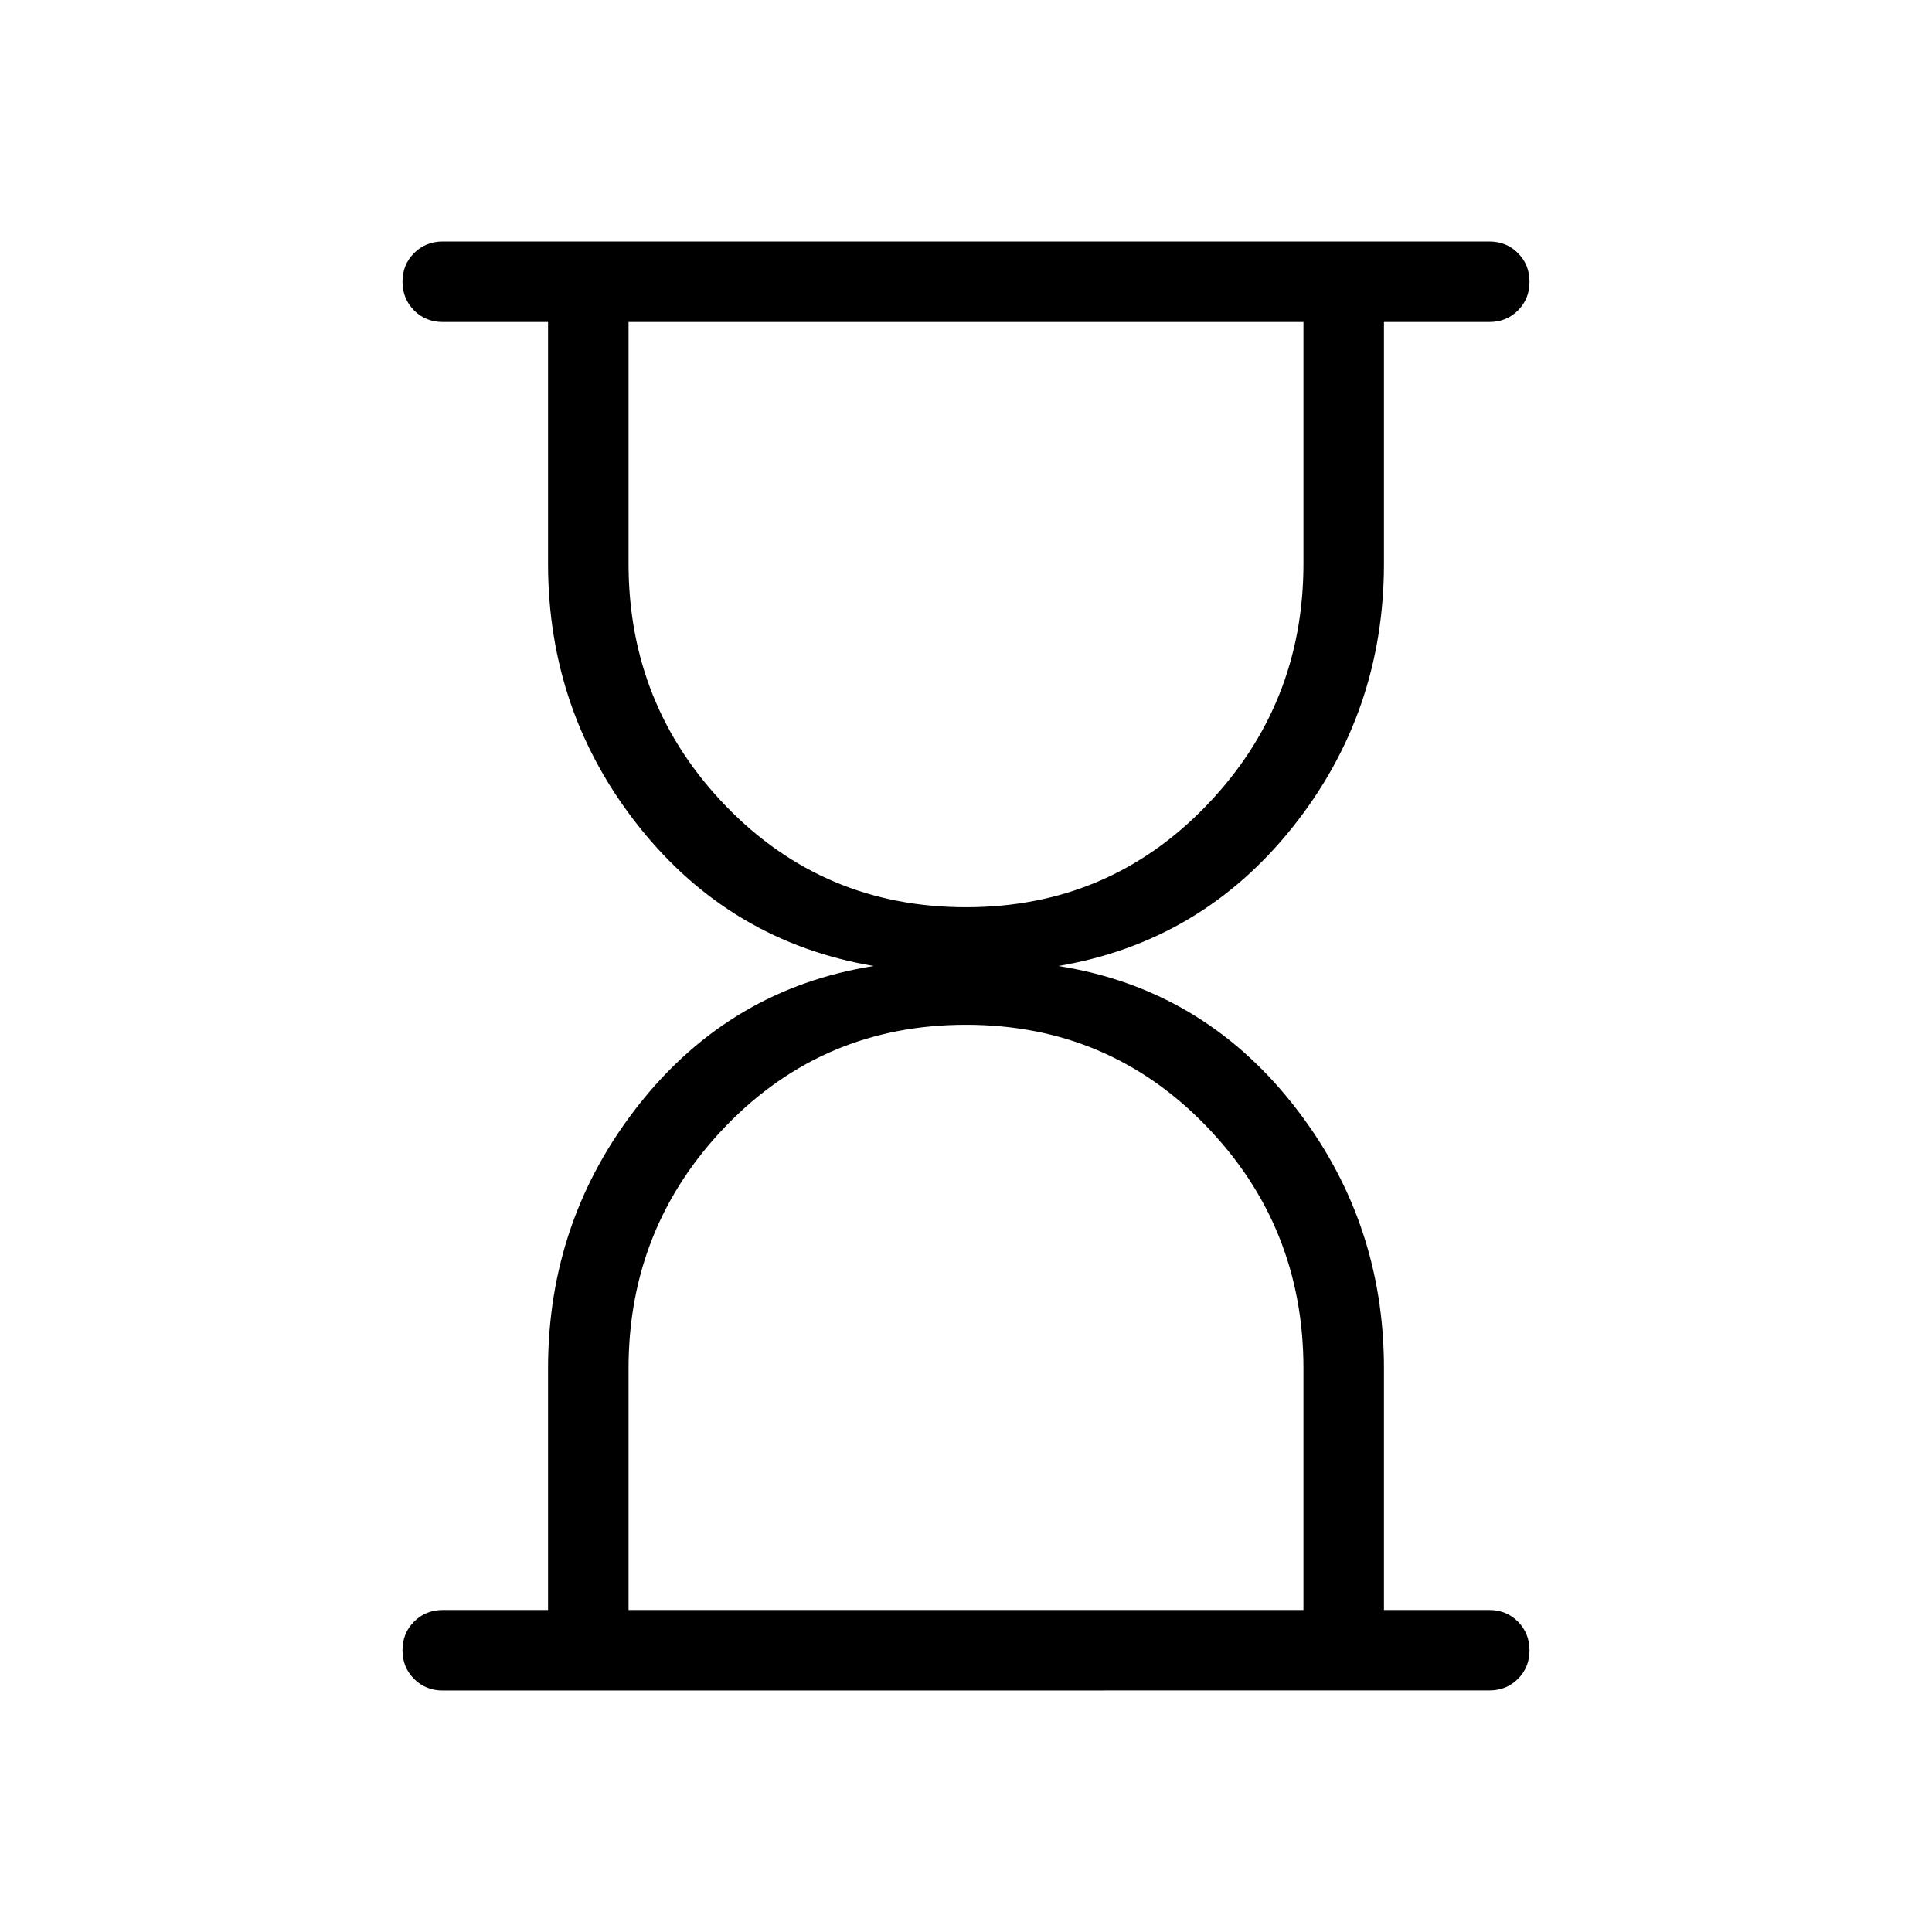 <svg xmlns="http://www.w3.org/2000/svg" width="1em" height="1em" viewBox="0 0 24 24"><path fill="currentColor" d="M7.808 20h8.384v-3q0-1.765-1.213-3.017Q13.765 12.73 12 12.73t-2.979 1.254Q7.808 15.239 7.808 17zM12 11.27q1.765 0 2.979-1.255Q16.192 8.761 16.192 7V4H7.808v3q0 1.765 1.213 3.017Q10.235 11.27 12 11.27M5.5 21q-.213 0-.356-.144Q5 20.712 5 20.5t.144-.356Q5.288 20 5.5 20h1.308v-3q0-1.852 1.135-3.286Q9.08 12.281 10.853 12q-1.774-.3-2.91-1.724Q6.808 8.852 6.808 7V4H5.5q-.213 0-.356-.144T5 3.5q0-.212.144-.356T5.5 3h13q.213 0 .356.144q.144.144.144.357q0 .212-.144.356Q18.713 4 18.5 4h-1.308v3q0 1.852-1.135 3.276Q14.92 11.7 13.147 12q1.774.28 2.91 1.714T17.192 17v3H18.5q.213 0 .356.144T19 20.5q0 .212-.144.356q-.143.143-.356.143zM12 4"/></svg>